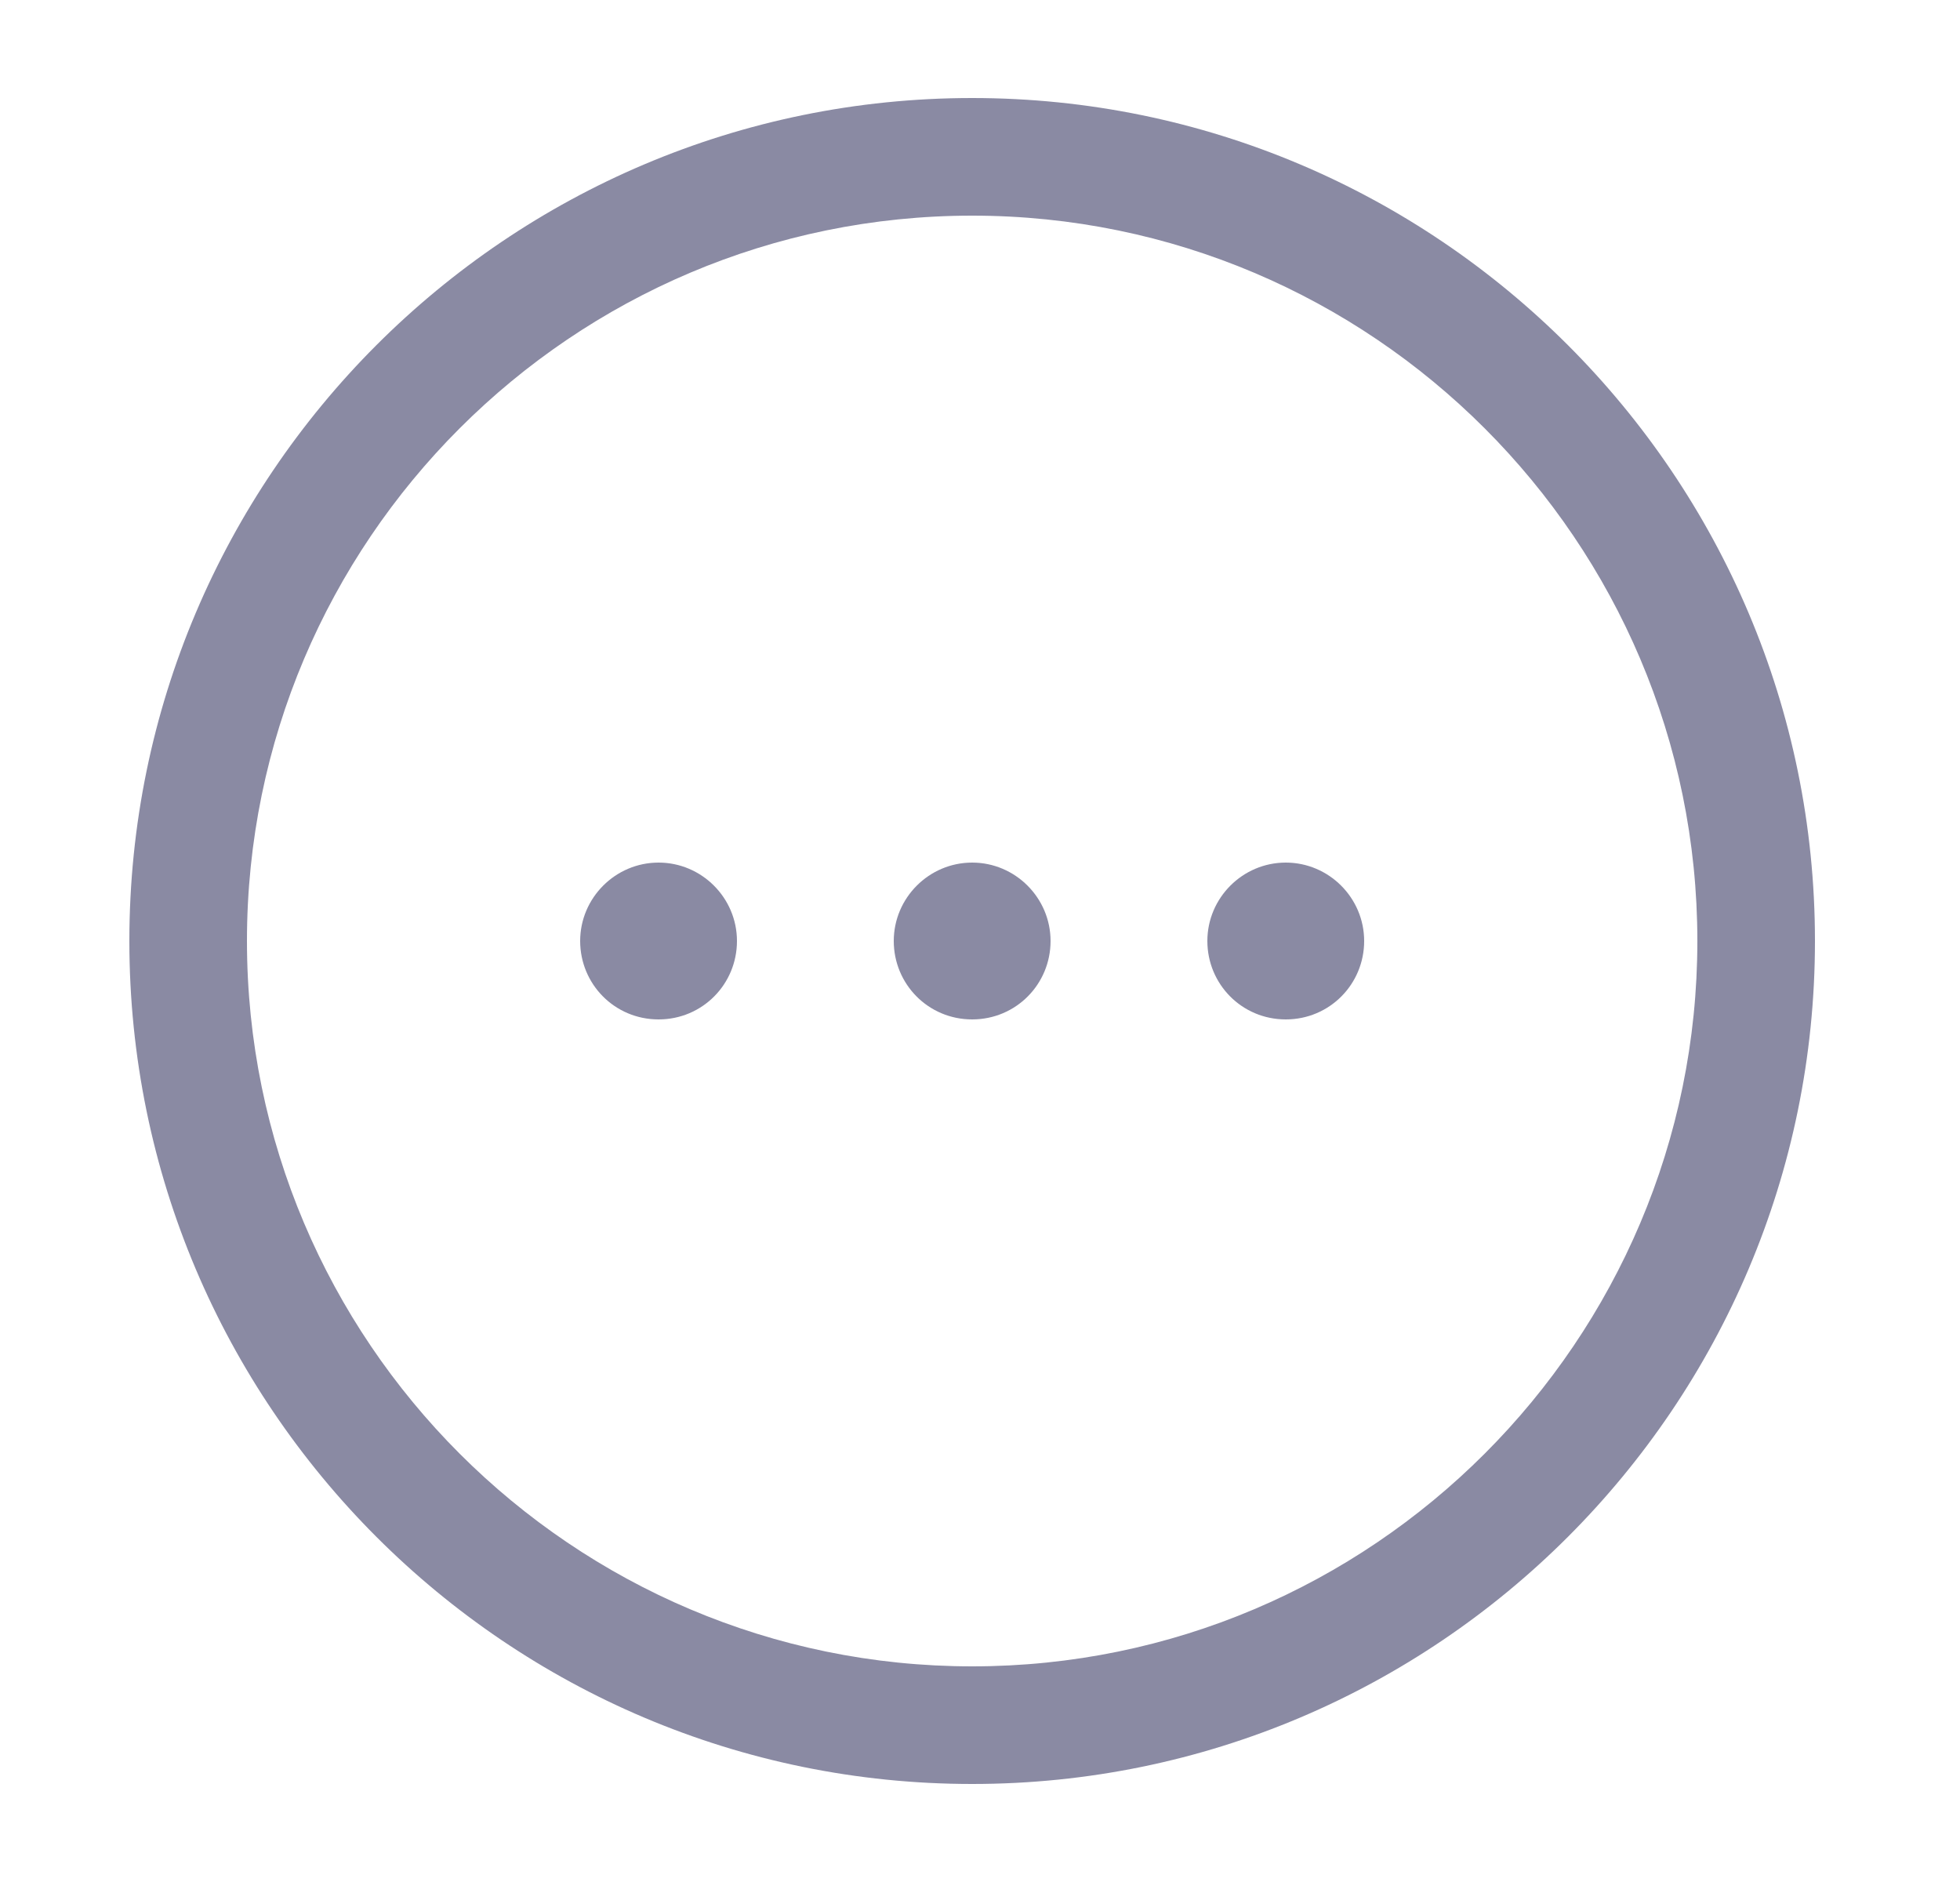 <svg width="25" height="24" viewBox="0 0 25 24" fill="none" xmlns="http://www.w3.org/2000/svg">
<path d="M12.4 22.75C6.47 22.75 1.65 17.93 1.65 12C1.65 6.07 6.47 1.25 12.4 1.25C18.33 1.25 23.15 6.07 23.15 12C23.15 17.93 18.33 22.75 12.4 22.75ZM12.4 2.75C7.3 2.75 3.15 6.9 3.15 12C3.15 17.1 7.3 21.25 12.4 21.25C17.5 21.25 21.65 17.1 21.65 12C21.65 6.9 17.5 2.75 12.4 2.75Z" fill="#8A8AA3"/>
<path d="M12.4 13C11.84 13 11.4 12.55 11.4 12C11.4 11.45 11.85 11 12.4 11C12.95 11 13.4 11.45 13.4 12C13.4 12.55 12.96 13 12.4 13Z" fill="#8A8AA3"/>
<path d="M16.4 13C15.84 13 15.4 12.55 15.4 12C15.4 11.45 15.85 11 16.4 11C16.95 11 17.4 11.45 17.4 12C17.4 12.55 16.96 13 16.4 13Z" fill="#8A8AA3"/>
<path d="M8.4 13C7.84 13 7.4 12.55 7.4 12C7.4 11.45 7.85 11 8.4 11C8.95 11 9.4 11.45 9.4 12C9.4 12.55 8.96 13 8.4 13Z" fill="#8A8AA3"/>
</svg>
